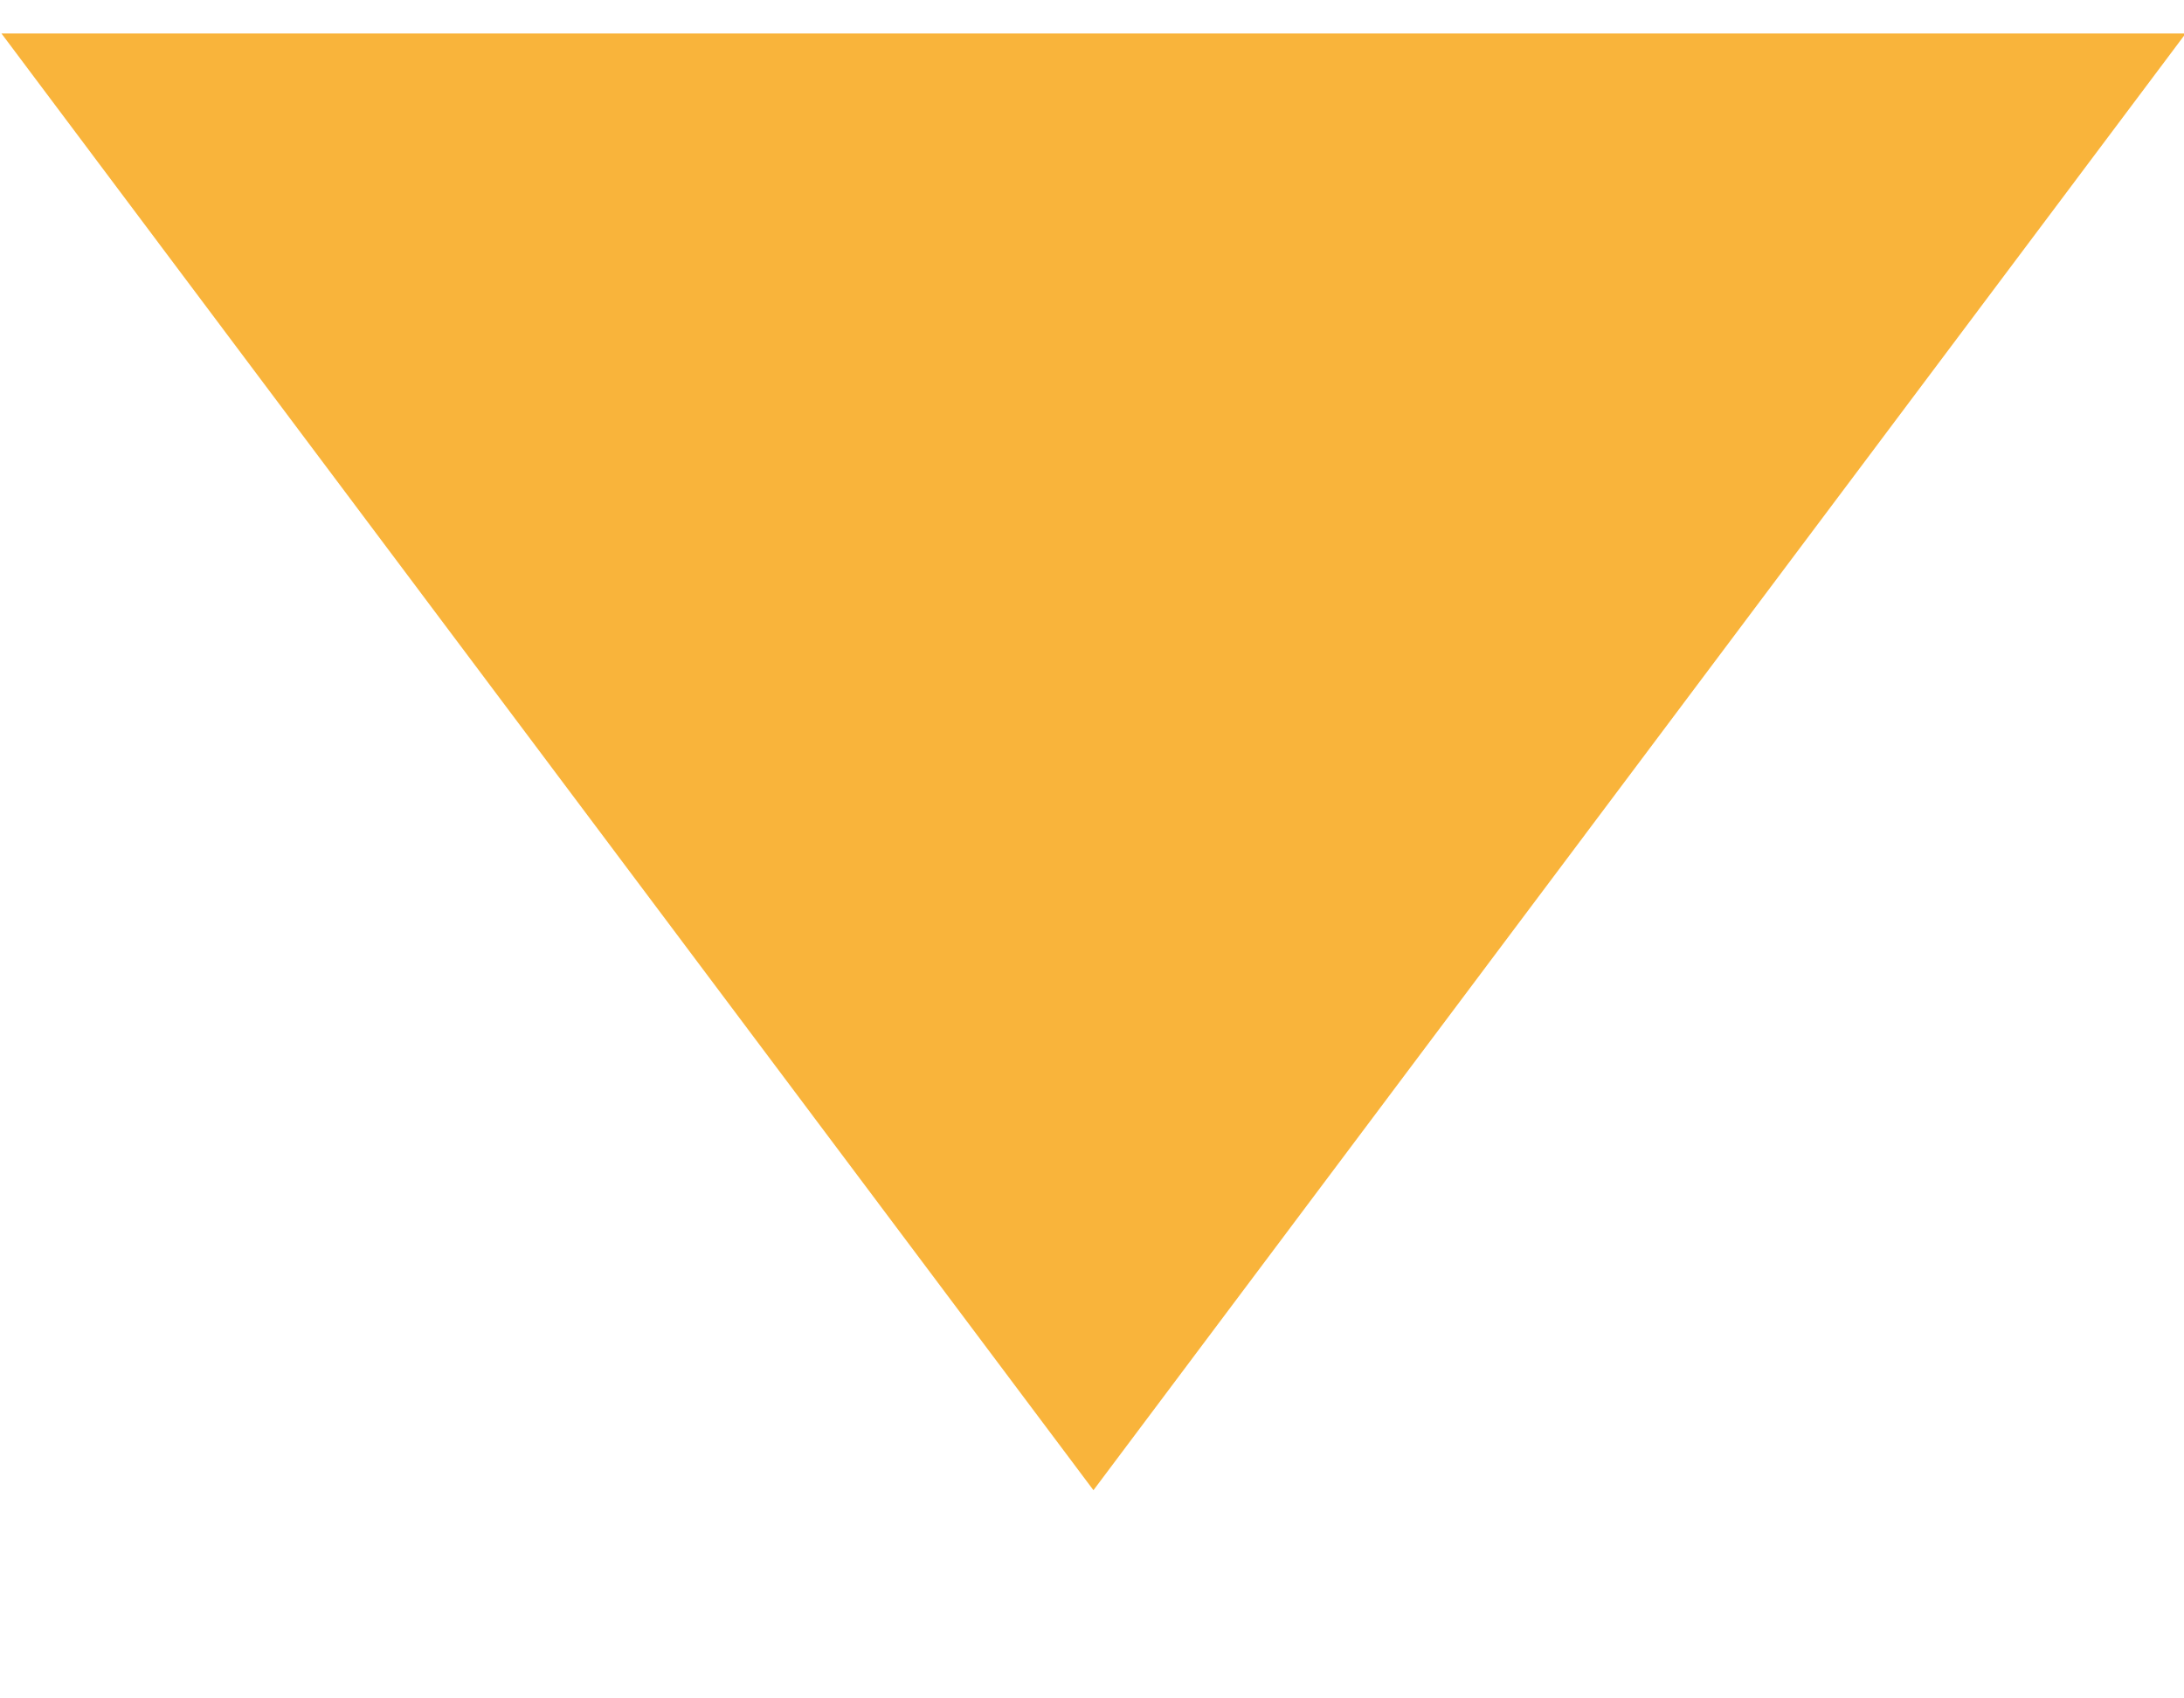 <svg 
 xmlns="http://www.w3.org/2000/svg"
 xmlns:xlink="http://www.w3.org/1999/xlink"
 width="9px" height="7px">
<path fill-rule="evenodd"  fill="rgb(249, 180, 59)"
 d="M4.506,6.142 L0.006,0.138 L9.007,0.138 L4.506,6.142 Z"/>
</svg>